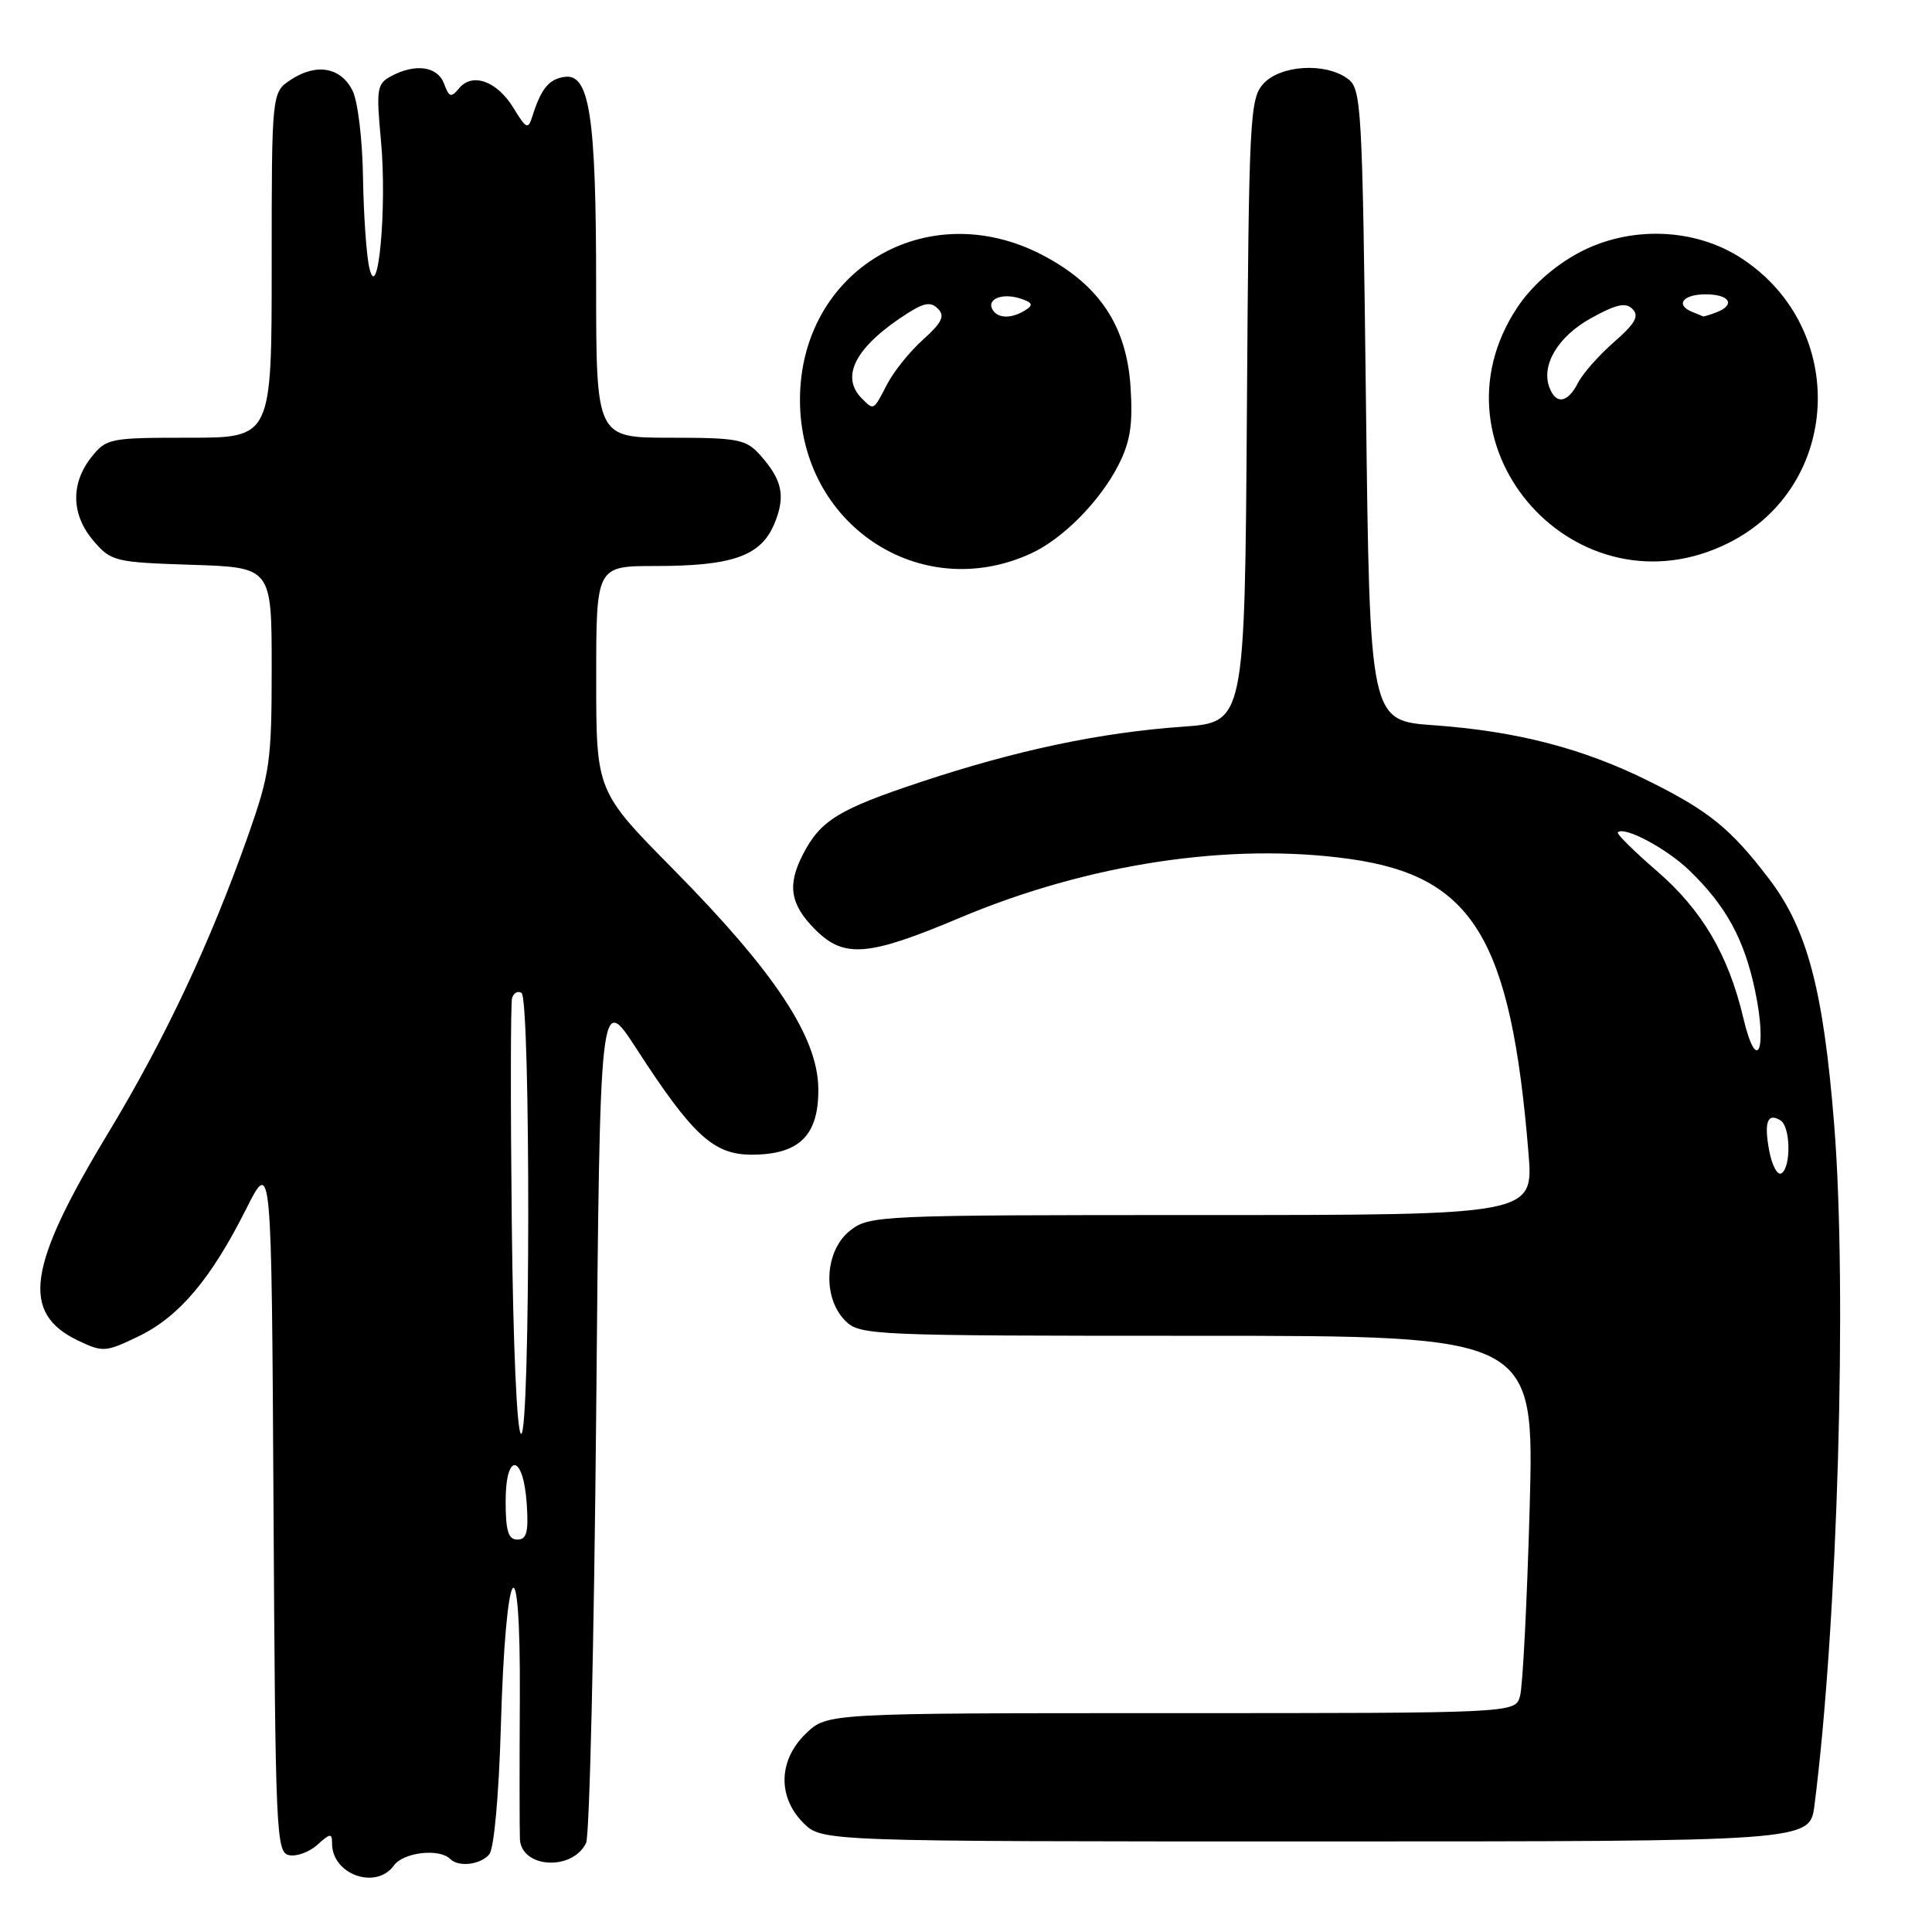 <?xml version="1.0" encoding="UTF-8" standalone="no"?>
<!DOCTYPE svg PUBLIC "-//W3C//DTD SVG 1.1//EN" "http://www.w3.org/Graphics/SVG/1.1/DTD/svg11.dtd" >
<svg xmlns="http://www.w3.org/2000/svg" xmlns:xlink="http://www.w3.org/1999/xlink" version="1.1" viewBox="0 0 256 256">
 <g >
 <path fill="currentColor"
d=" M 52.19 247.19 C 53.46 245.43 58.22 244.88 59.66 246.33 C 60.77 247.44 63.68 247.09 64.84 245.70 C 65.46 244.94 66.10 237.88 66.36 228.95 C 66.99 206.57 69.00 203.43 68.88 225.00 C 68.83 234.07 68.84 242.48 68.89 243.68 C 69.08 247.55 75.82 247.95 77.66 244.21 C 78.12 243.27 78.72 217.53 79.00 187.00 C 79.50 131.50 79.50 131.50 84.36 139.00 C 91.77 150.44 94.55 153.00 99.59 153.00 C 105.94 153.00 108.52 150.43 108.43 144.18 C 108.33 137.38 102.67 128.82 89.27 115.24 C 79.00 104.84 79.00 104.84 79.00 89.92 C 79.00 75.00 79.00 75.00 86.85 75.00 C 97.07 75.00 100.82 73.67 102.60 69.42 C 104.13 65.74 103.68 63.59 100.68 60.25 C 98.84 58.21 97.75 58.00 88.83 58.00 C 79.00 58.00 79.00 58.00 78.99 37.75 C 78.99 15.35 78.12 9.69 74.79 10.19 C 72.71 10.50 71.70 11.75 70.53 15.44 C 69.98 17.19 69.73 17.08 68.06 14.34 C 65.89 10.76 62.61 9.56 60.84 11.69 C 59.77 12.98 59.51 12.90 58.84 11.09 C 57.98 8.78 55.05 8.37 51.83 10.09 C 49.94 11.10 49.84 11.78 50.48 18.65 C 51.30 27.42 50.10 40.51 48.94 35.50 C 48.55 33.85 48.18 28.45 48.10 23.50 C 48.03 18.53 47.41 13.38 46.71 12.00 C 45.15 8.91 41.94 8.34 38.56 10.55 C 36.00 12.23 36.00 12.23 36.00 35.12 C 36.00 58.00 36.00 58.00 25.07 58.00 C 14.46 58.00 14.09 58.08 12.07 60.63 C 9.33 64.13 9.45 68.25 12.41 71.69 C 14.73 74.39 15.24 74.51 25.41 74.84 C 36.00 75.18 36.00 75.18 36.00 88.51 C 36.00 100.87 35.77 102.48 32.89 110.67 C 27.87 124.90 21.85 137.69 14.36 150.09 C 3.60 167.88 2.72 173.99 10.38 177.65 C 13.64 179.20 14.02 179.17 18.38 177.06 C 23.74 174.46 27.94 169.50 32.61 160.21 C 35.98 153.51 35.98 153.51 36.24 199.49 C 36.49 243.09 36.59 245.49 38.32 245.82 C 39.33 246.02 41.02 245.39 42.07 244.43 C 43.76 242.90 44.00 242.88 44.00 244.27 C 44.00 248.39 49.83 250.46 52.19 247.19 Z  M 240.42 239.25 C 243.50 215.29 244.79 170.85 243.04 149.04 C 241.61 131.15 239.47 123.07 234.38 116.42 C 229.34 109.81 226.46 107.47 218.50 103.51 C 209.79 99.17 201.00 96.89 190.00 96.10 C 181.50 95.50 181.50 95.50 181.00 53.67 C 180.52 13.72 180.41 11.77 178.56 10.42 C 175.60 8.25 169.66 8.62 167.40 11.10 C 165.61 13.09 165.48 15.52 165.22 54.46 C 164.94 95.71 164.94 95.71 156.72 96.29 C 145.76 97.07 134.72 99.40 122.03 103.61 C 111.10 107.24 108.72 108.70 106.40 113.20 C 104.28 117.29 104.70 119.85 108.03 123.18 C 111.85 127.00 115.03 126.74 127.17 121.62 C 144.21 114.43 163.10 111.58 178.94 113.83 C 195.21 116.14 200.20 124.37 202.53 152.75 C 203.21 161.00 203.21 161.00 159.24 161.00 C 116.27 161.00 115.21 161.05 112.63 163.07 C 109.27 165.72 108.94 171.94 112.00 175.00 C 113.94 176.94 115.33 177.00 158.65 177.00 C 203.31 177.00 203.31 177.00 202.69 199.75 C 202.34 212.26 201.77 223.51 201.41 224.75 C 200.77 227.00 200.77 227.00 155.19 227.00 C 109.61 227.00 109.61 227.00 106.80 229.69 C 103.14 233.20 103.00 238.09 106.45 241.55 C 108.91 244.00 108.91 244.00 174.36 244.00 C 239.81 244.00 239.81 244.00 240.42 239.25 Z  M 136.61 73.34 C 140.83 71.40 145.74 66.43 148.19 61.64 C 149.77 58.53 150.12 56.29 149.81 51.35 C 149.29 43.17 145.68 37.74 138.12 33.79 C 122.79 25.79 106.00 35.83 106.00 53.00 C 106.00 69.49 121.93 80.08 136.61 73.34 Z  M 229.09 71.92 C 243.97 64.45 244.96 43.62 230.87 34.30 C 224.61 30.15 215.87 29.86 209.07 33.56 C 205.85 35.31 202.88 37.97 201.03 40.77 C 188.71 59.37 209.07 81.98 229.09 71.92 Z  M 67.00 198.92 C 67.00 192.31 69.37 192.66 69.80 199.33 C 70.05 203.02 69.78 204.00 68.55 204.00 C 67.35 204.00 67.00 202.85 67.00 198.92 Z  M 67.81 161.75 C 67.64 146.21 67.66 132.94 67.85 132.26 C 68.05 131.57 68.61 131.26 69.10 131.56 C 70.32 132.32 70.28 190.00 69.06 190.00 C 68.50 190.00 67.99 178.54 67.81 161.75 Z  M 234.43 152.48 C 233.72 148.68 234.20 147.39 235.93 148.46 C 237.26 149.28 237.35 154.67 236.05 155.47 C 235.53 155.79 234.80 154.45 234.43 152.48 Z  M 231.00 134.89 C 229.02 126.51 225.53 120.58 219.53 115.40 C 216.50 112.78 214.18 110.48 214.37 110.29 C 215.22 109.44 220.79 112.40 223.82 115.31 C 228.70 120.01 231.14 124.46 232.57 131.33 C 234.21 139.21 232.78 142.45 231.00 134.89 Z  M 114.20 52.80 C 111.26 49.86 113.42 45.86 120.30 41.48 C 122.50 40.09 123.36 39.97 124.30 40.92 C 125.24 41.87 124.80 42.76 122.31 45.00 C 120.56 46.57 118.41 49.24 117.54 50.93 C 115.72 54.44 115.80 54.40 114.20 52.80 Z  M 131.54 41.07 C 130.67 39.66 132.74 38.78 135.14 39.54 C 136.81 40.07 136.97 40.41 135.88 41.09 C 134.07 42.24 132.26 42.23 131.54 41.07 Z  M 205.32 51.38 C 204.16 48.38 206.45 44.57 210.85 42.14 C 214.19 40.30 215.43 40.03 216.33 40.96 C 217.23 41.88 216.66 42.89 213.86 45.33 C 211.86 47.07 209.71 49.51 209.08 50.75 C 207.73 53.39 206.19 53.65 205.32 51.38 Z  M 224.25 41.34 C 221.93 40.40 222.98 39.00 226.00 39.00 C 229.21 39.00 230.03 40.39 227.42 41.39 C 226.55 41.73 225.76 41.96 225.67 41.92 C 225.58 41.88 224.94 41.62 224.25 41.34 Z "/>
</g>
</svg>